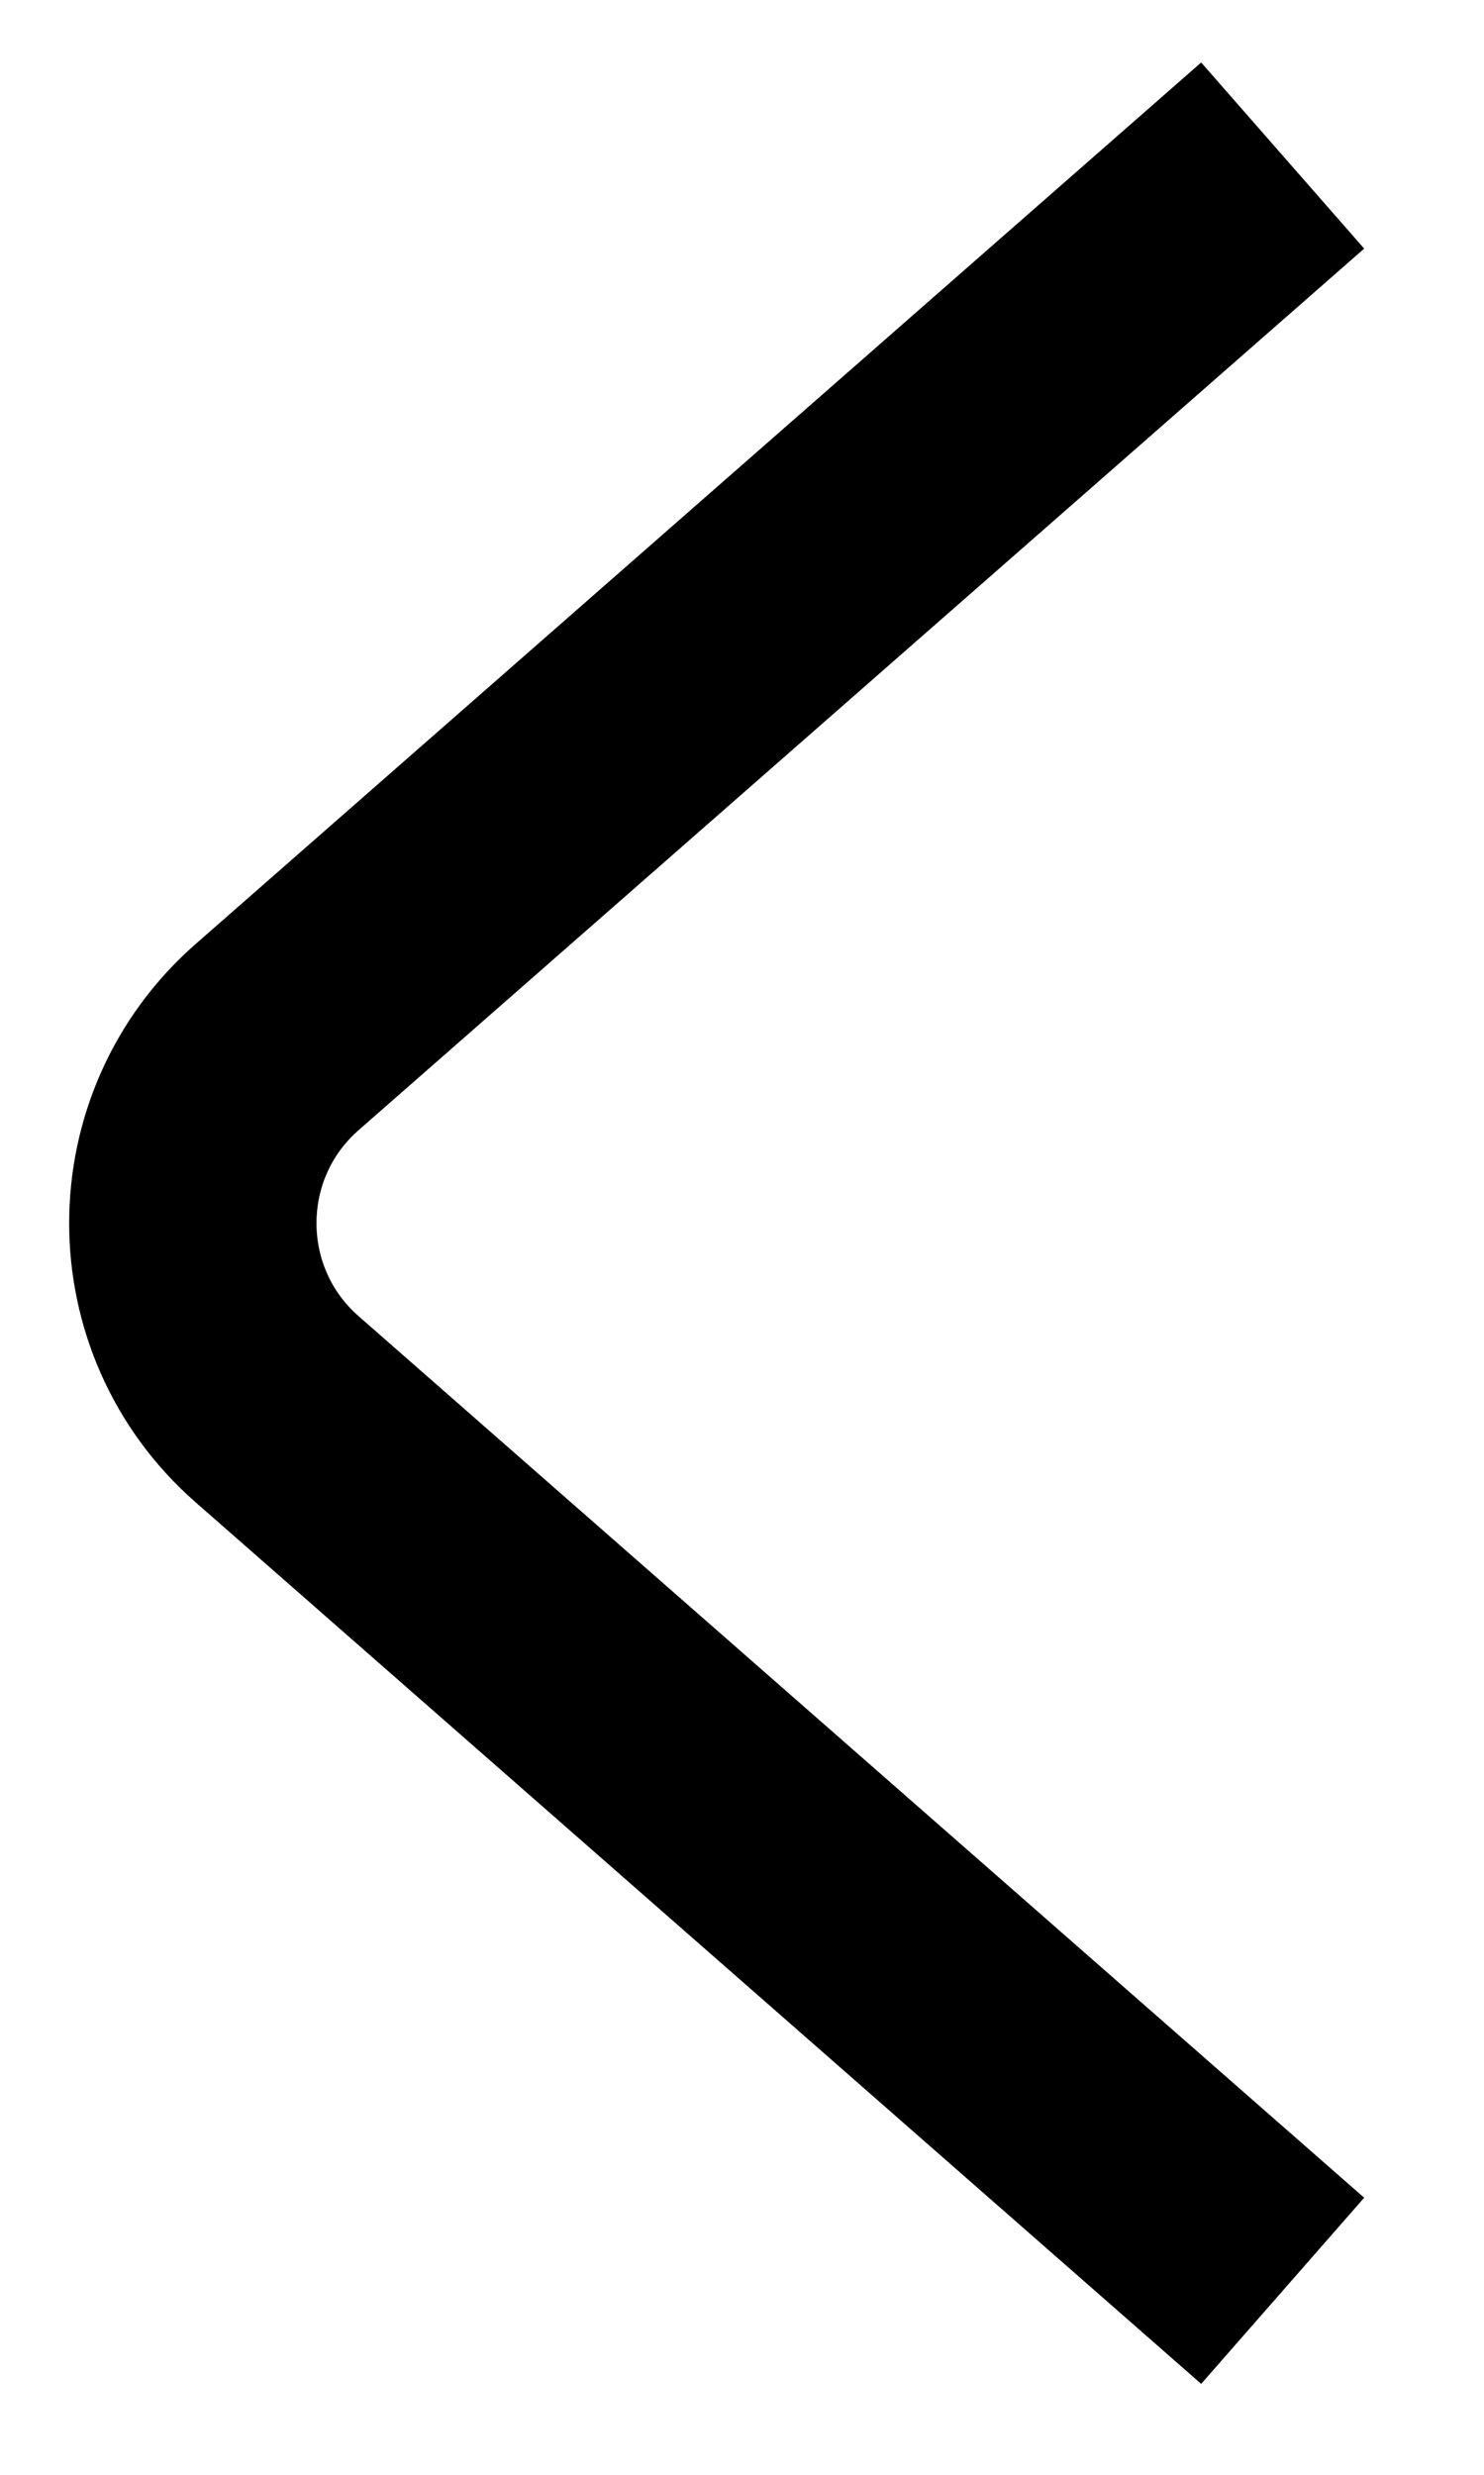 <svg width="12" height="20" viewBox="0 0 12 20" fill="none" xmlns="http://www.w3.org/2000/svg">
<path d="M10.372 18.513L2.241 11.389C1.332 10.593 1.332 9.177 2.241 8.381L10.372 1.257" stroke="black" stroke-width="2"/>
</svg>
